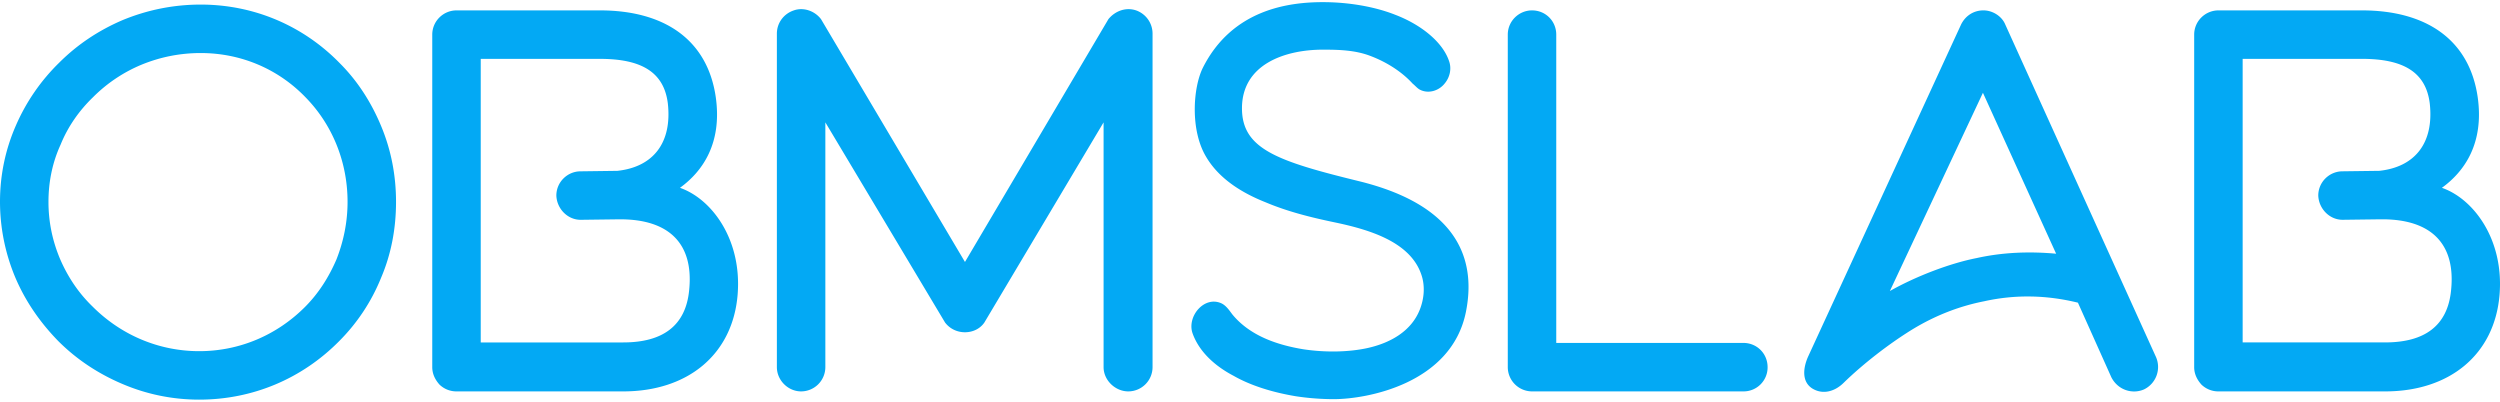 <svg xmlns="http://www.w3.org/2000/svg" preserveAspectRatio="xMidYMid meet" data-bbox="0.673 0.367 222.436 35.366" viewBox="0.673 0.367 222.436 35.366" height="36" width="224" data-type="shape" role="presentation" aria-hidden="true">
    <g>
        <path d="M18.4 35.733c-2.373 0-4.702-.474-6.901-1.423-2.114-.906-4.012-2.157-5.65-3.796-1.596-1.638-2.89-3.493-3.796-5.606a17.44 17.44 0 0 1-1.38-6.772c0-2.372.474-4.658 1.423-6.814a17.61 17.61 0 0 1 3.839-5.564c1.639-1.639 3.536-2.89 5.65-3.795 2.2-.906 4.528-1.38 6.944-1.38 4.7 0 9.1 1.854 12.378 5.218 1.596 1.596 2.803 3.494 3.666 5.564.906 2.156 1.337 4.442 1.337 6.771 0 2.372-.431 4.658-1.337 6.772a16.962 16.962 0 0 1-3.71 5.607c-3.32 3.364-7.72 5.218-12.464 5.218Zm.129-30.838c-1.812 0-3.58.345-5.262 1.036a13.303 13.303 0 0 0-4.313 2.89c-1.25 1.207-2.243 2.63-2.89 4.226-.733 1.596-1.078 3.32-1.078 5.09 0 1.768.345 3.45 1.035 5.089.69 1.595 1.639 3.019 2.89 4.226 2.544 2.545 5.909 3.968 9.488 3.968 3.58 0 6.901-1.423 9.403-3.925 1.207-1.207 2.113-2.63 2.803-4.226.647-1.64.992-3.364.992-5.133 0-3.536-1.337-6.857-3.752-9.316-2.459-2.544-5.78-3.925-9.316-3.925Zm47.775 21.479C65.873 31.722 61.862 35 56.126 35H41.289a2.16 2.16 0 0 1-1.51-.604c-.388-.431-.646-.949-.646-1.553V3.256c0-1.207.992-2.156 2.156-2.156h12.767c5.65 0 9.574 2.545 10.308 7.763.56 4.055-1.165 6.556-3.192 8.023 2.847.992 5.52 4.614 5.132 9.488Zm-4.313-.388c.432-4.227-1.897-6.297-6.124-6.297h-.13l-3.364.043h-.043c-1.164 0-2.113-.992-2.156-2.156 0-1.208.992-2.157 2.156-2.157l3.278-.043c3.192-.345 4.874-2.502 4.486-5.995-.345-2.804-2.373-3.968-6.038-3.968h-10.61v25.23h12.68c3.493 0 5.564-1.466 5.865-4.657ZM101.064 35c-1.164 0-2.2-.992-2.2-2.157v-21.78l-10.61 17.813c-.388.56-1.034.862-1.725.862-.69 0-1.337-.302-1.768-.862L74.108 11.063v21.78A2.163 2.163 0 0 1 71.952 35c-1.165 0-2.157-.992-2.157-2.157V3.17c0-.949.604-1.768 1.51-2.07.862-.302 1.854.043 2.415.776l12.81 21.608L99.296 1.876c.604-.733 1.553-1.078 2.458-.776a2.192 2.192 0 0 1 1.467 2.07v29.673A2.163 2.163 0 0 1 101.064 35Zm18.307.69c-1.121 0-2.285-.086-3.407-.259-2.07-.345-4.011-.949-5.52-1.811-1.898-.992-3.149-2.33-3.666-3.796-.518-1.51 1.078-3.407 2.631-2.63.388.215.646.603.905.948 1.553 1.898 3.968 2.718 6.297 3.106 1.984.302 4.011.258 5.65-.087 2.027-.43 3.968-1.466 4.744-3.45.389-.992.475-2.113.13-3.105-.992-2.933-4.658-4.011-7.764-4.658-2.07-.432-4.14-.95-6.081-1.769-2.07-.82-4.14-2.07-5.305-4.054-1.423-2.372-1.164-6.124-.302-7.893C110.314.971 115.404.367 118.38.367c2.242 0 4.571.388 6.426 1.121 2.372.906 4.227 2.459 4.787 4.097.259.69.087 1.467-.388 2.028-.517.647-1.466.948-2.243.517-.215-.13-.388-.345-.603-.517-.863-.95-2.157-1.855-3.753-2.459-1.337-.517-2.803-.56-4.226-.56-3.365 0-7.203 1.293-7.203 5.218 0 3.623 3.148 4.701 10.351 6.47 9.23 2.242 10.437 7.332 9.575 11.645-1.294 6.426-8.885 7.763-11.732 7.763Zm36.417-.69h-18.805a2.163 2.163 0 0 1-2.156-2.157V3.256c0-1.207.992-2.156 2.156-2.156 1.208 0 2.157.949 2.157 2.156v27.431h16.648c1.207 0 2.156.949 2.156 2.156A2.136 2.136 0 0 1 155.788 35Zm35.634-.172c-.992.43-2.286.086-2.89-1.079l-2.976-6.642c-2.803-.69-5.606-.733-8.324-.13-2.199.432-4.356 1.252-6.469 2.546-2.157 1.337-4.399 3.105-6.038 4.7-.82.82-1.898 1.079-2.804.518-.948-.604-.819-1.811-.388-2.803L175.162 2.35c.388-.777 1.122-1.251 1.984-1.251.82 0 1.639.518 1.941 1.25l13.413 29.59a2.215 2.215 0 0 1-1.078 2.89ZM177.103 8.431l-8.281 17.64c2.286-1.294 5.305-2.458 7.72-2.933 2.329-.517 4.702-.604 7.074-.388l-6.513-14.319Zm45.968 17.942C222.64 31.722 218.629 35 212.892 35h-14.836a2.155 2.155 0 0 1-1.51-.604c-.388-.431-.647-.949-.647-1.553V3.256c0-1.207.992-2.156 2.157-2.156h12.766c5.65 0 9.575 2.545 10.308 7.763.561 4.055-1.164 6.556-3.191 8.023 2.846.992 5.52 4.614 5.132 9.488Zm-4.313-.388c.431-4.227-1.898-6.297-6.124-6.297h-.13l-3.364.043h-.043c-1.165 0-2.113-.992-2.157-2.156 0-1.208.992-2.157 2.157-2.157l3.278-.043c3.191-.345 4.873-2.502 4.485-5.995-.345-2.804-2.372-3.968-6.038-3.968h-10.61v25.23h12.68c3.494 0 5.564-1.466 5.866-4.657Z" fill="#03a9f4"/>
    </g>
</svg>